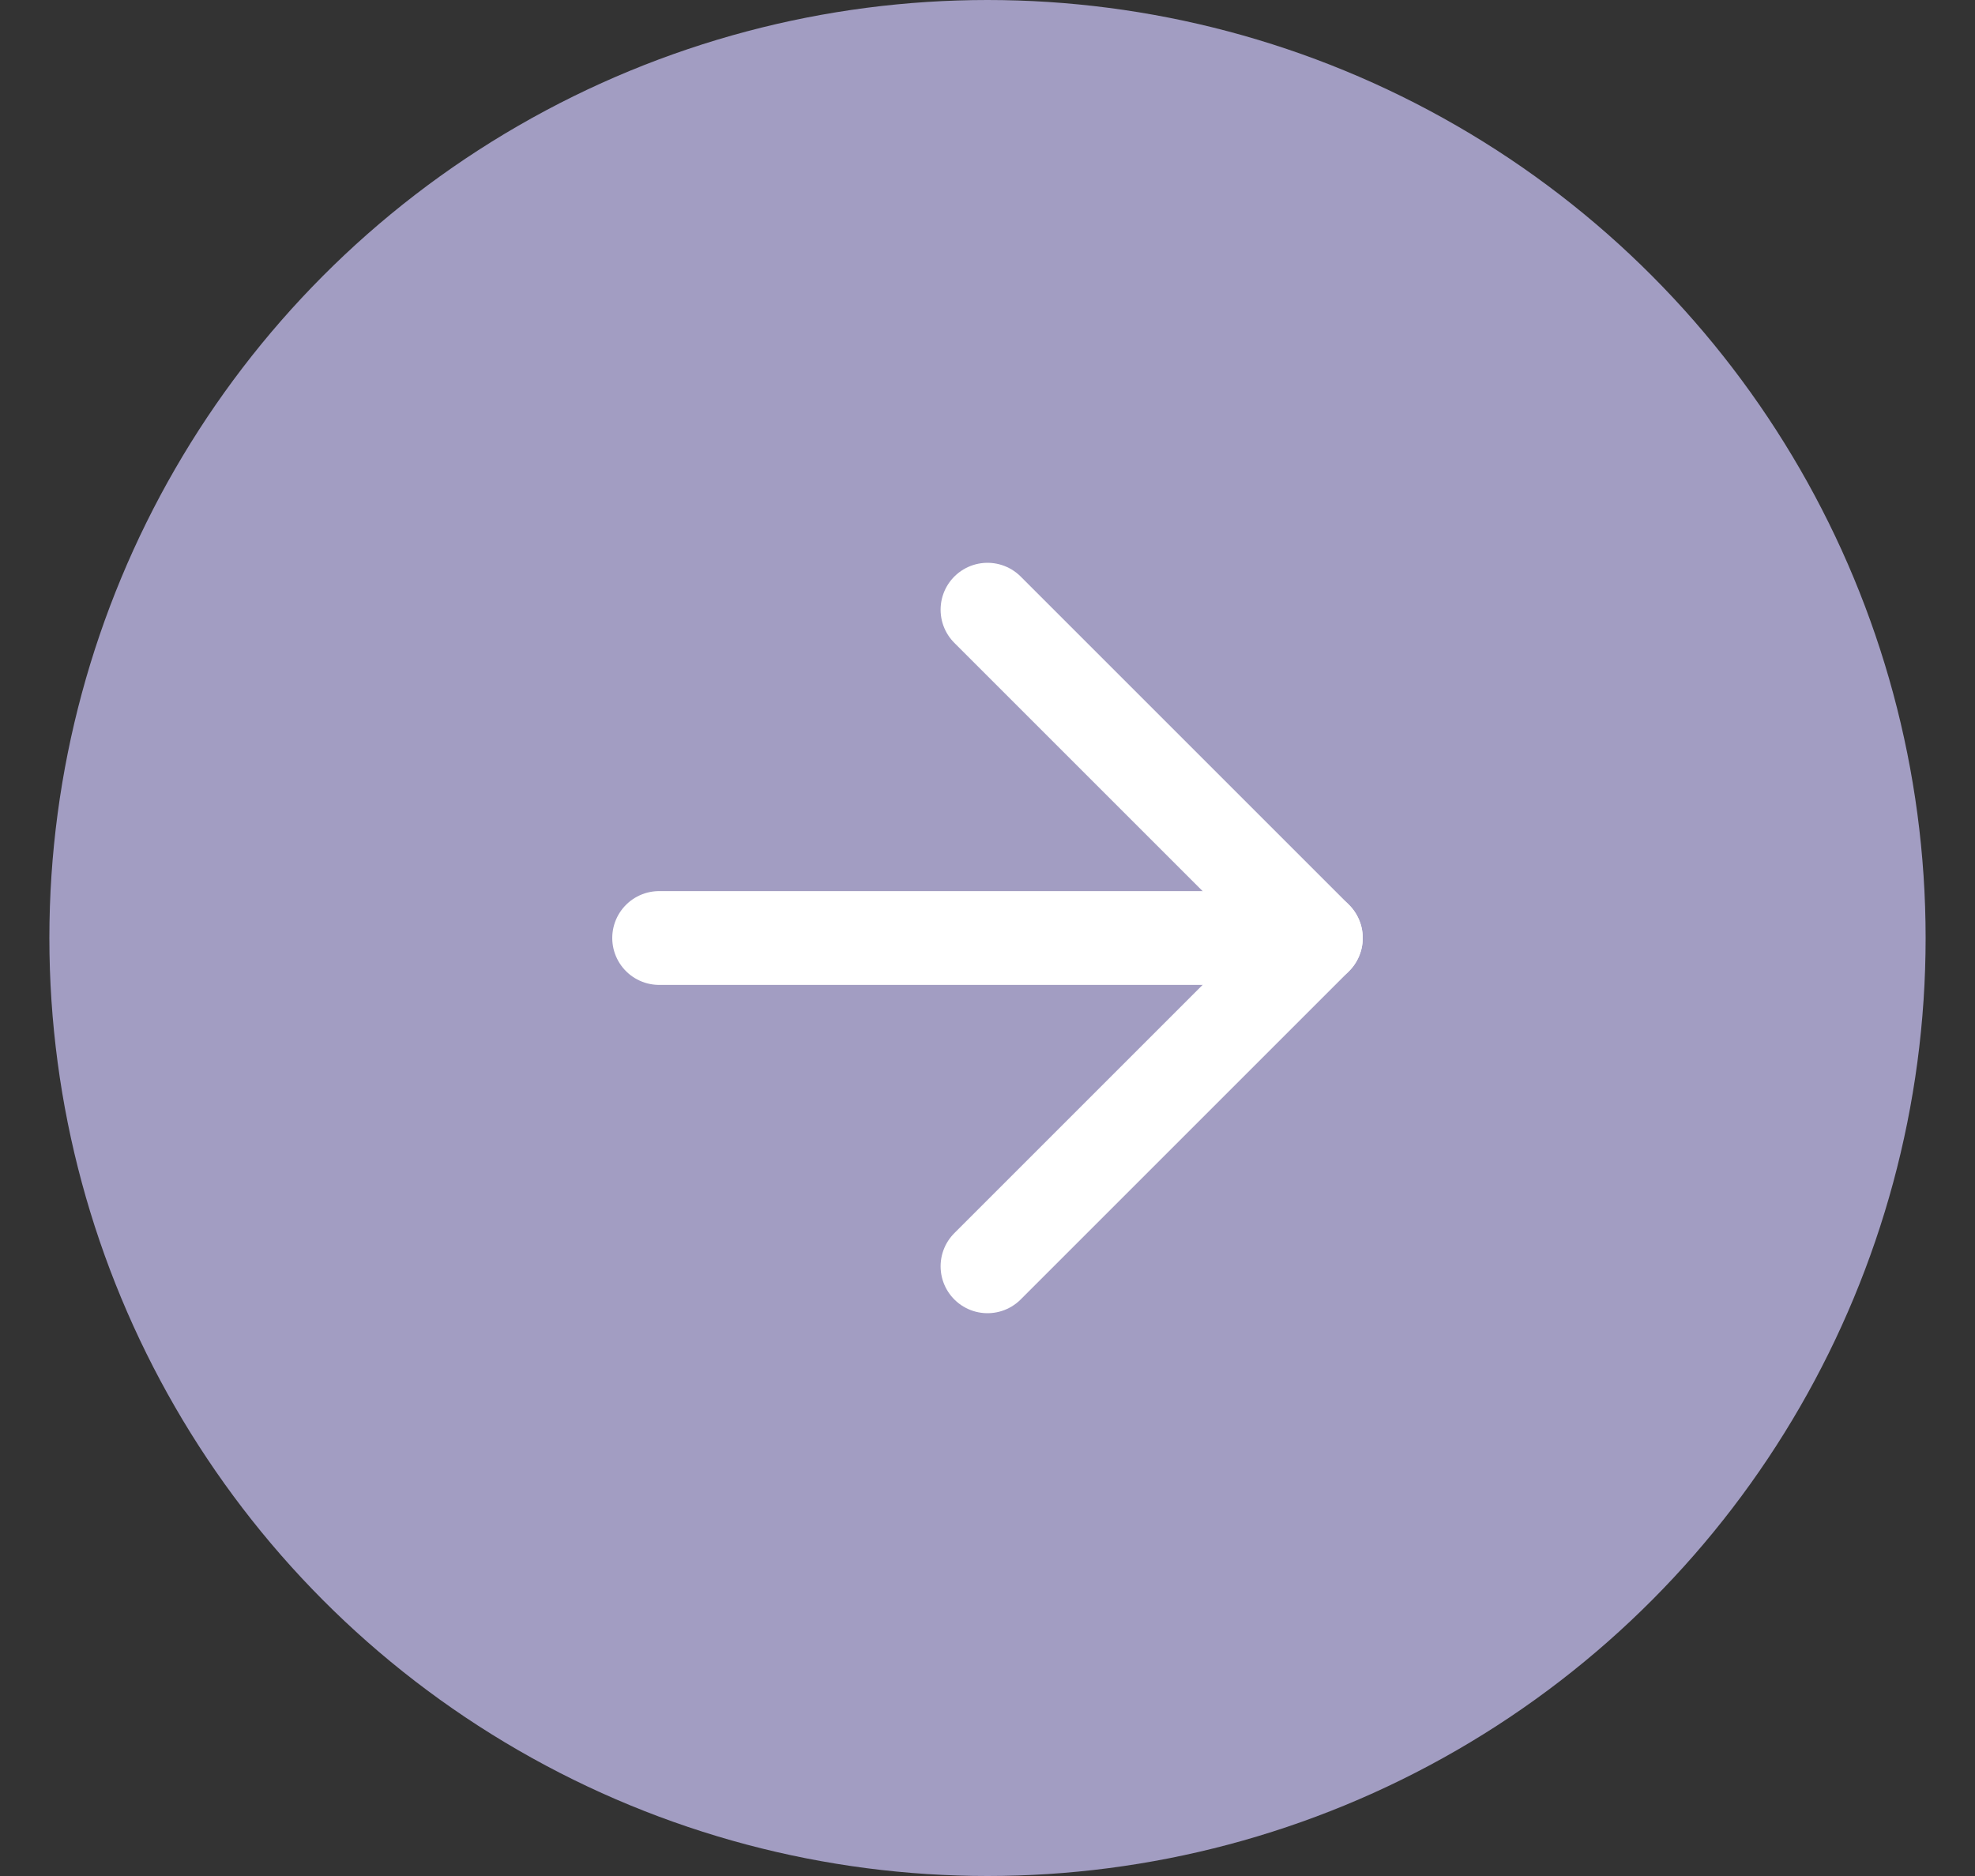 <svg width="20" height="19" viewBox="0 0 20 19" fill="none" xmlns="http://www.w3.org/2000/svg">
<rect x="0" y="0" width="20" height="19" fill="#333333" stroke="none"/>
<circle cx="10" cy="9.5" r="9.5" fill="#A29DC2"/>
<path d="M6.675 9.5H13.325" stroke="white" stroke-width="0.95" stroke-linecap="round" stroke-linejoin="round"/>
<path d="M10 6.175L13.325 9.5L10 12.825" stroke="white" stroke-width="0.95" stroke-linecap="round" stroke-linejoin="round"/>
</svg>
